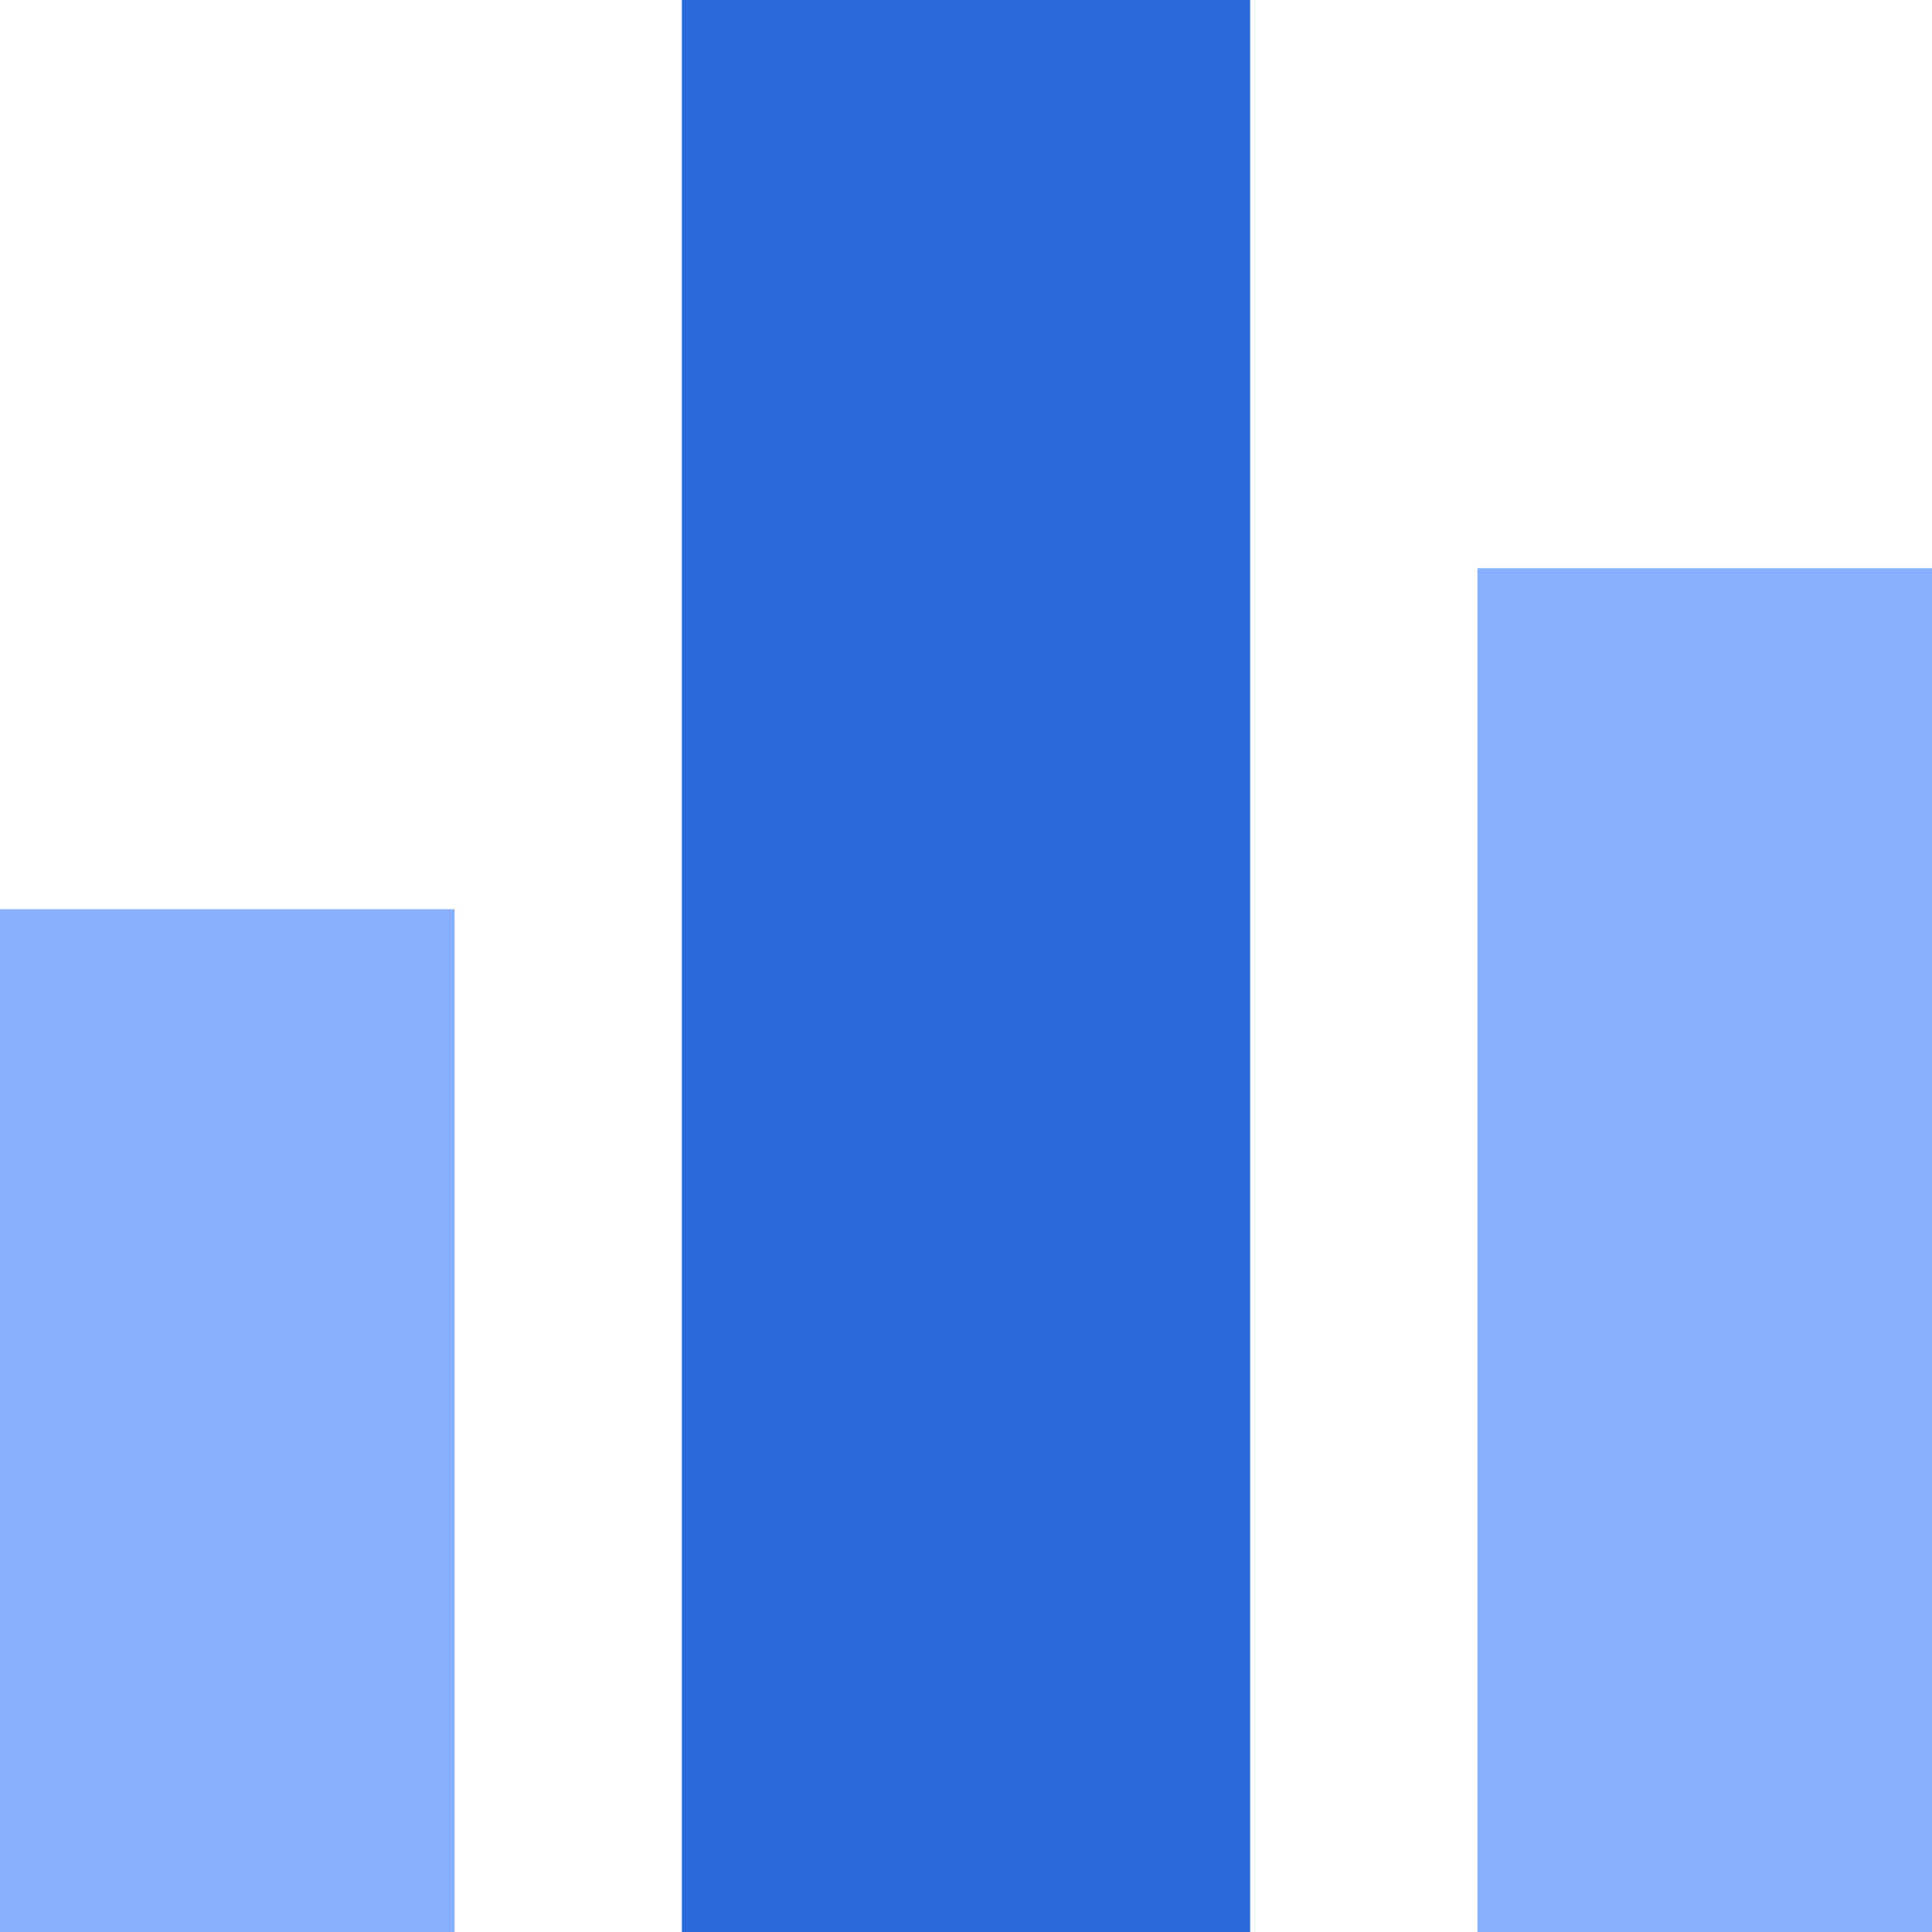 <svg width="17" height="17" viewBox="0 0 17 17" fill="none" xmlns="http://www.w3.org/2000/svg">
<path d="M0 8H4V17H0V8Z" fill="#87B1FF"/>
<path d="M13 5H17V17H13V5Z" fill="#87B1FF"/>
<path d="M6 0H11V17H6V0Z" fill="#2969DA"/>
</svg>

